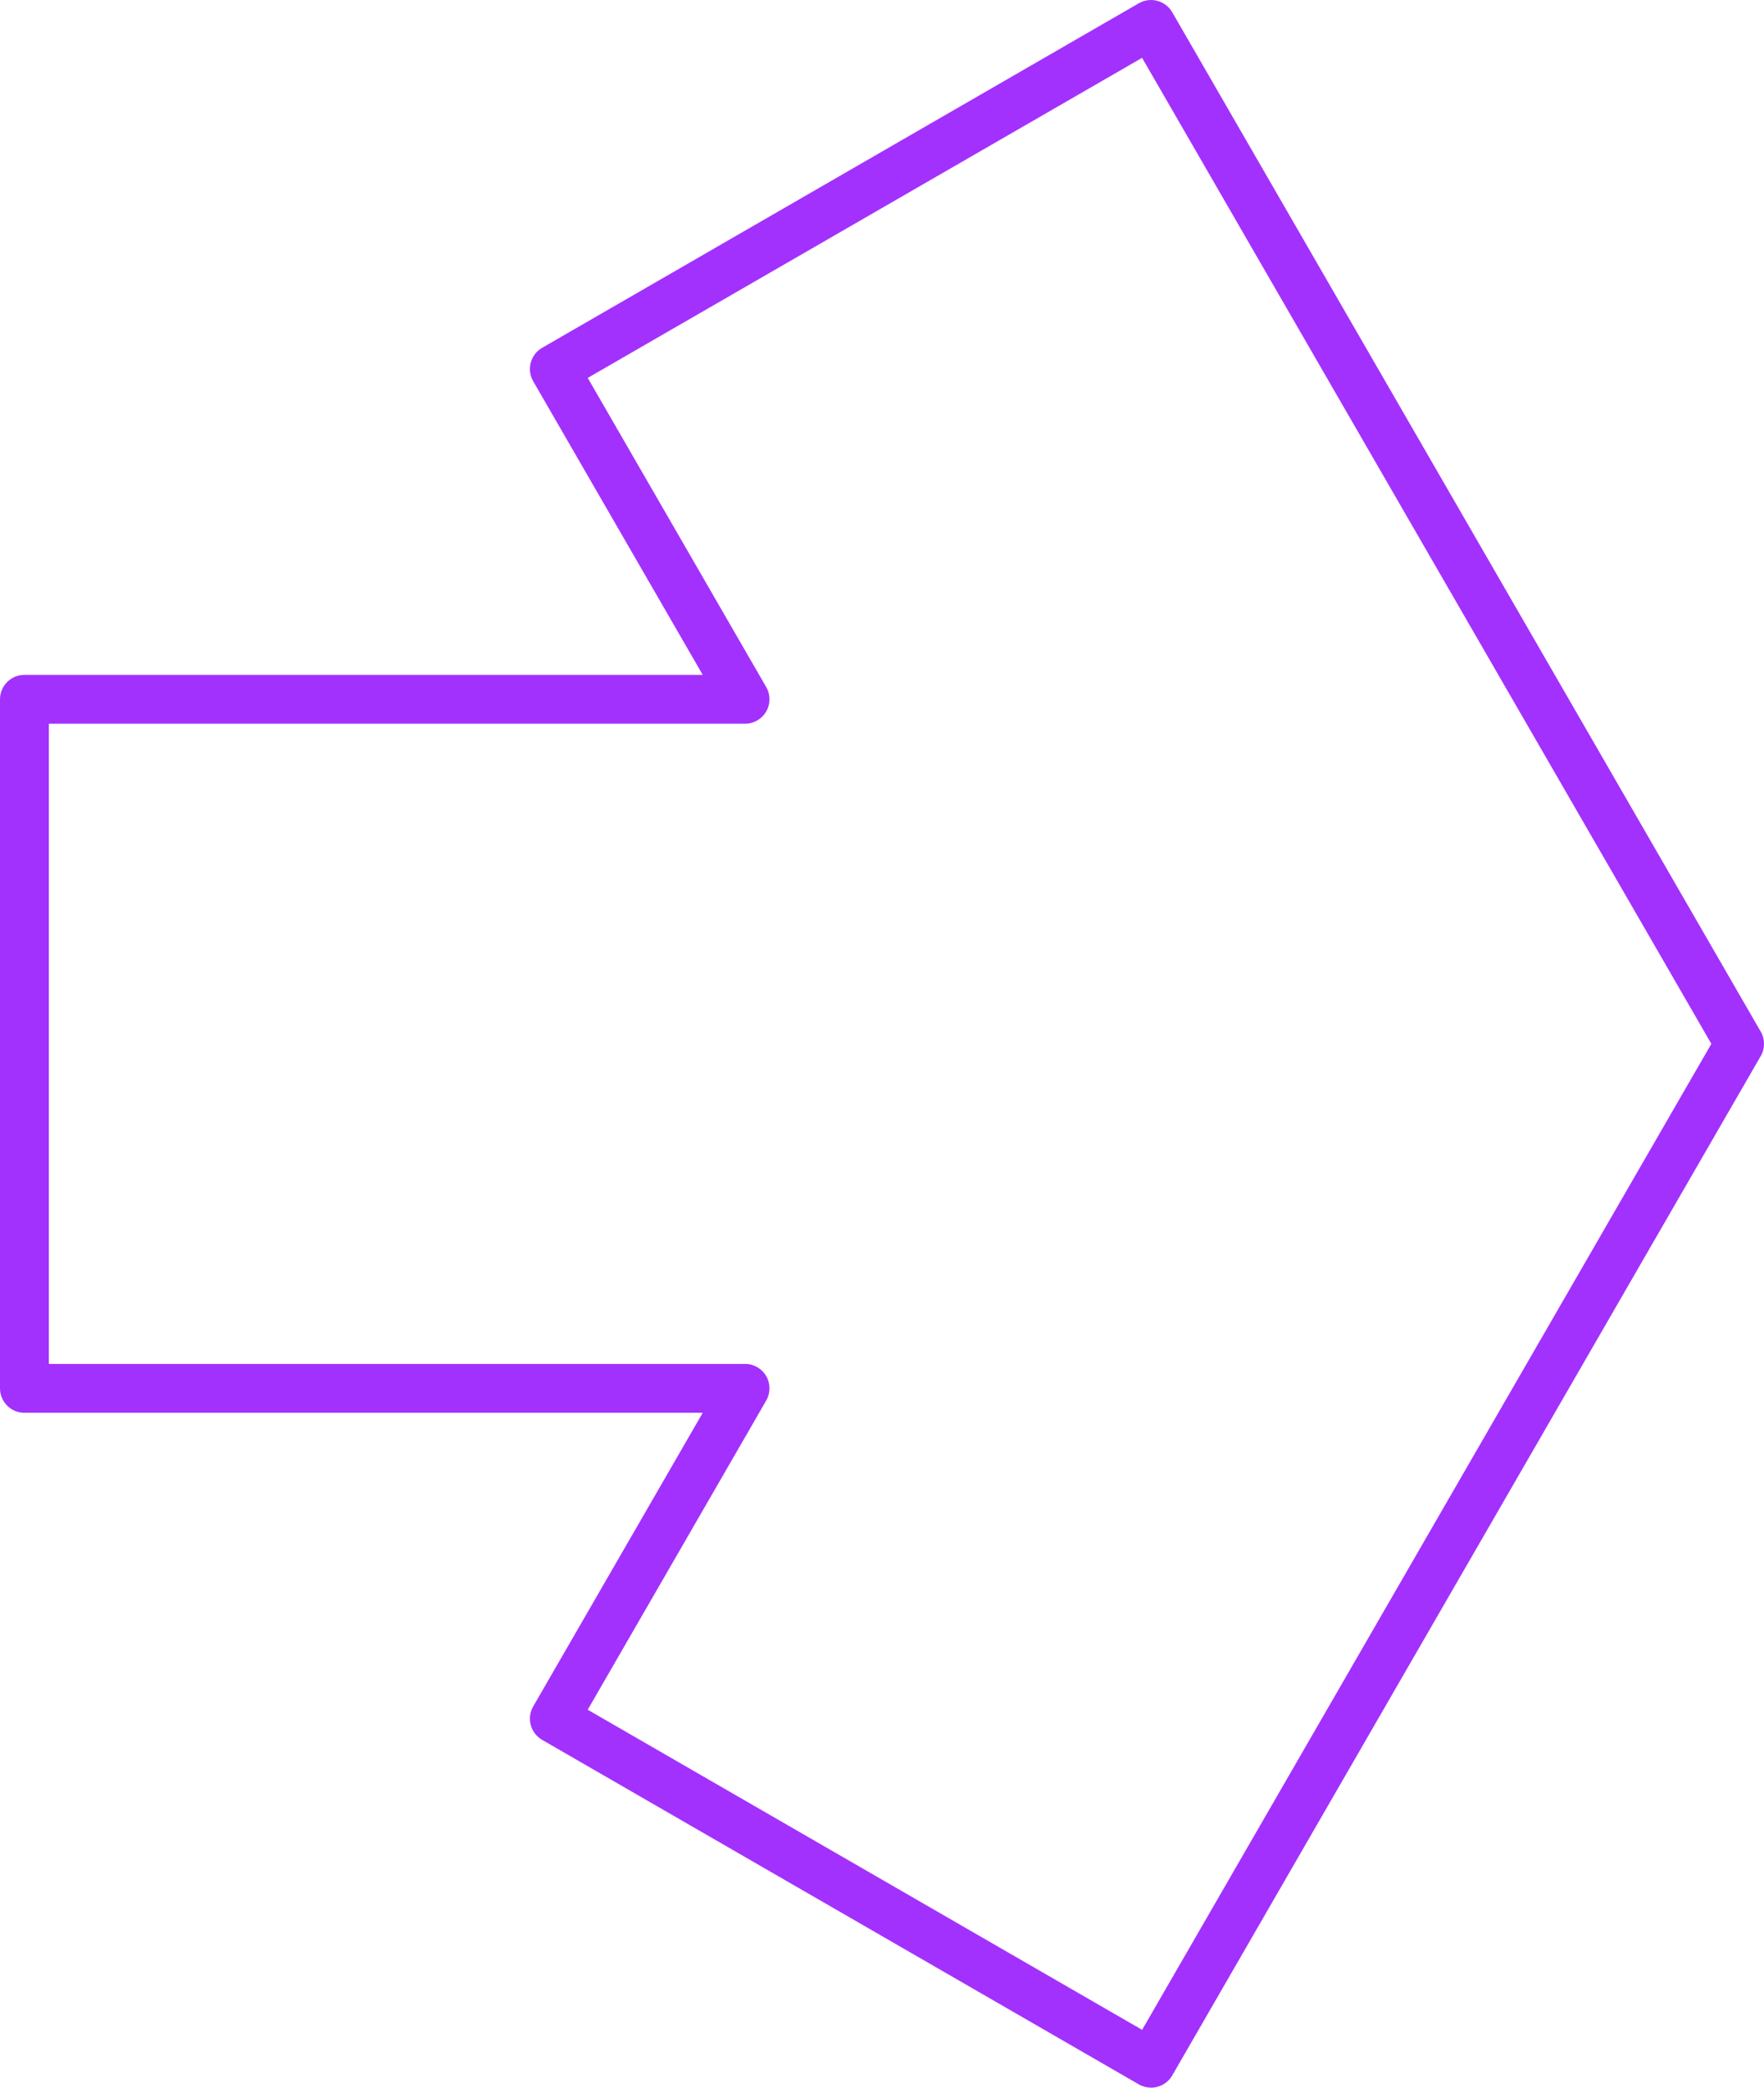 <svg id="_лой_2" xmlns="http://www.w3.org/2000/svg" width="912.62" height="1080" viewBox="0 0 912.62 1080"><g id="Contour26_275028902"><path id="Contour26_275028902-2" d="M595.51 1080c-2.2.0-4.39-.57-6.32-1.69l-308.71-178.23c-2.9-1.68-5.03-4.45-5.89-7.69-.87-3.24-.41-6.69 1.25-9.59l87.72-151.92H12.64c-6.98.0-12.64-5.66-12.64-12.64V361.77c0-6.98 5.66-12.64 12.64-12.64H363.56l-87.72-151.92c-1.67-2.9-2.12-6.35-1.25-9.59.86-3.24 2.98-6.01 5.89-7.69L589.18 1.69c2.9-1.67 6.36-2.13 9.59-1.25 3.24.86 6.01 2.98 7.69 5.89l304.47 527.36c2.25 3.91 2.25 8.73.0 12.64l-304.47 527.36c-1.68 2.9-4.45 5.03-7.69 5.89-1.08.3-2.17.43-3.27.43zM304.08 884.5l286.8 165.58L885.38 540 590.87 29.92 304.07 195.5l92.34 159.94c2.25 3.91 2.25 8.73.0 12.64-2.26 3.91-6.44 6.32-10.95 6.32H25.29v331.18H385.46c4.51.0 8.69 2.41 10.95 6.32 2.25 3.91 2.25 8.73.0 12.64l-92.34 159.94z" fill="#a331fd"/></g></svg>